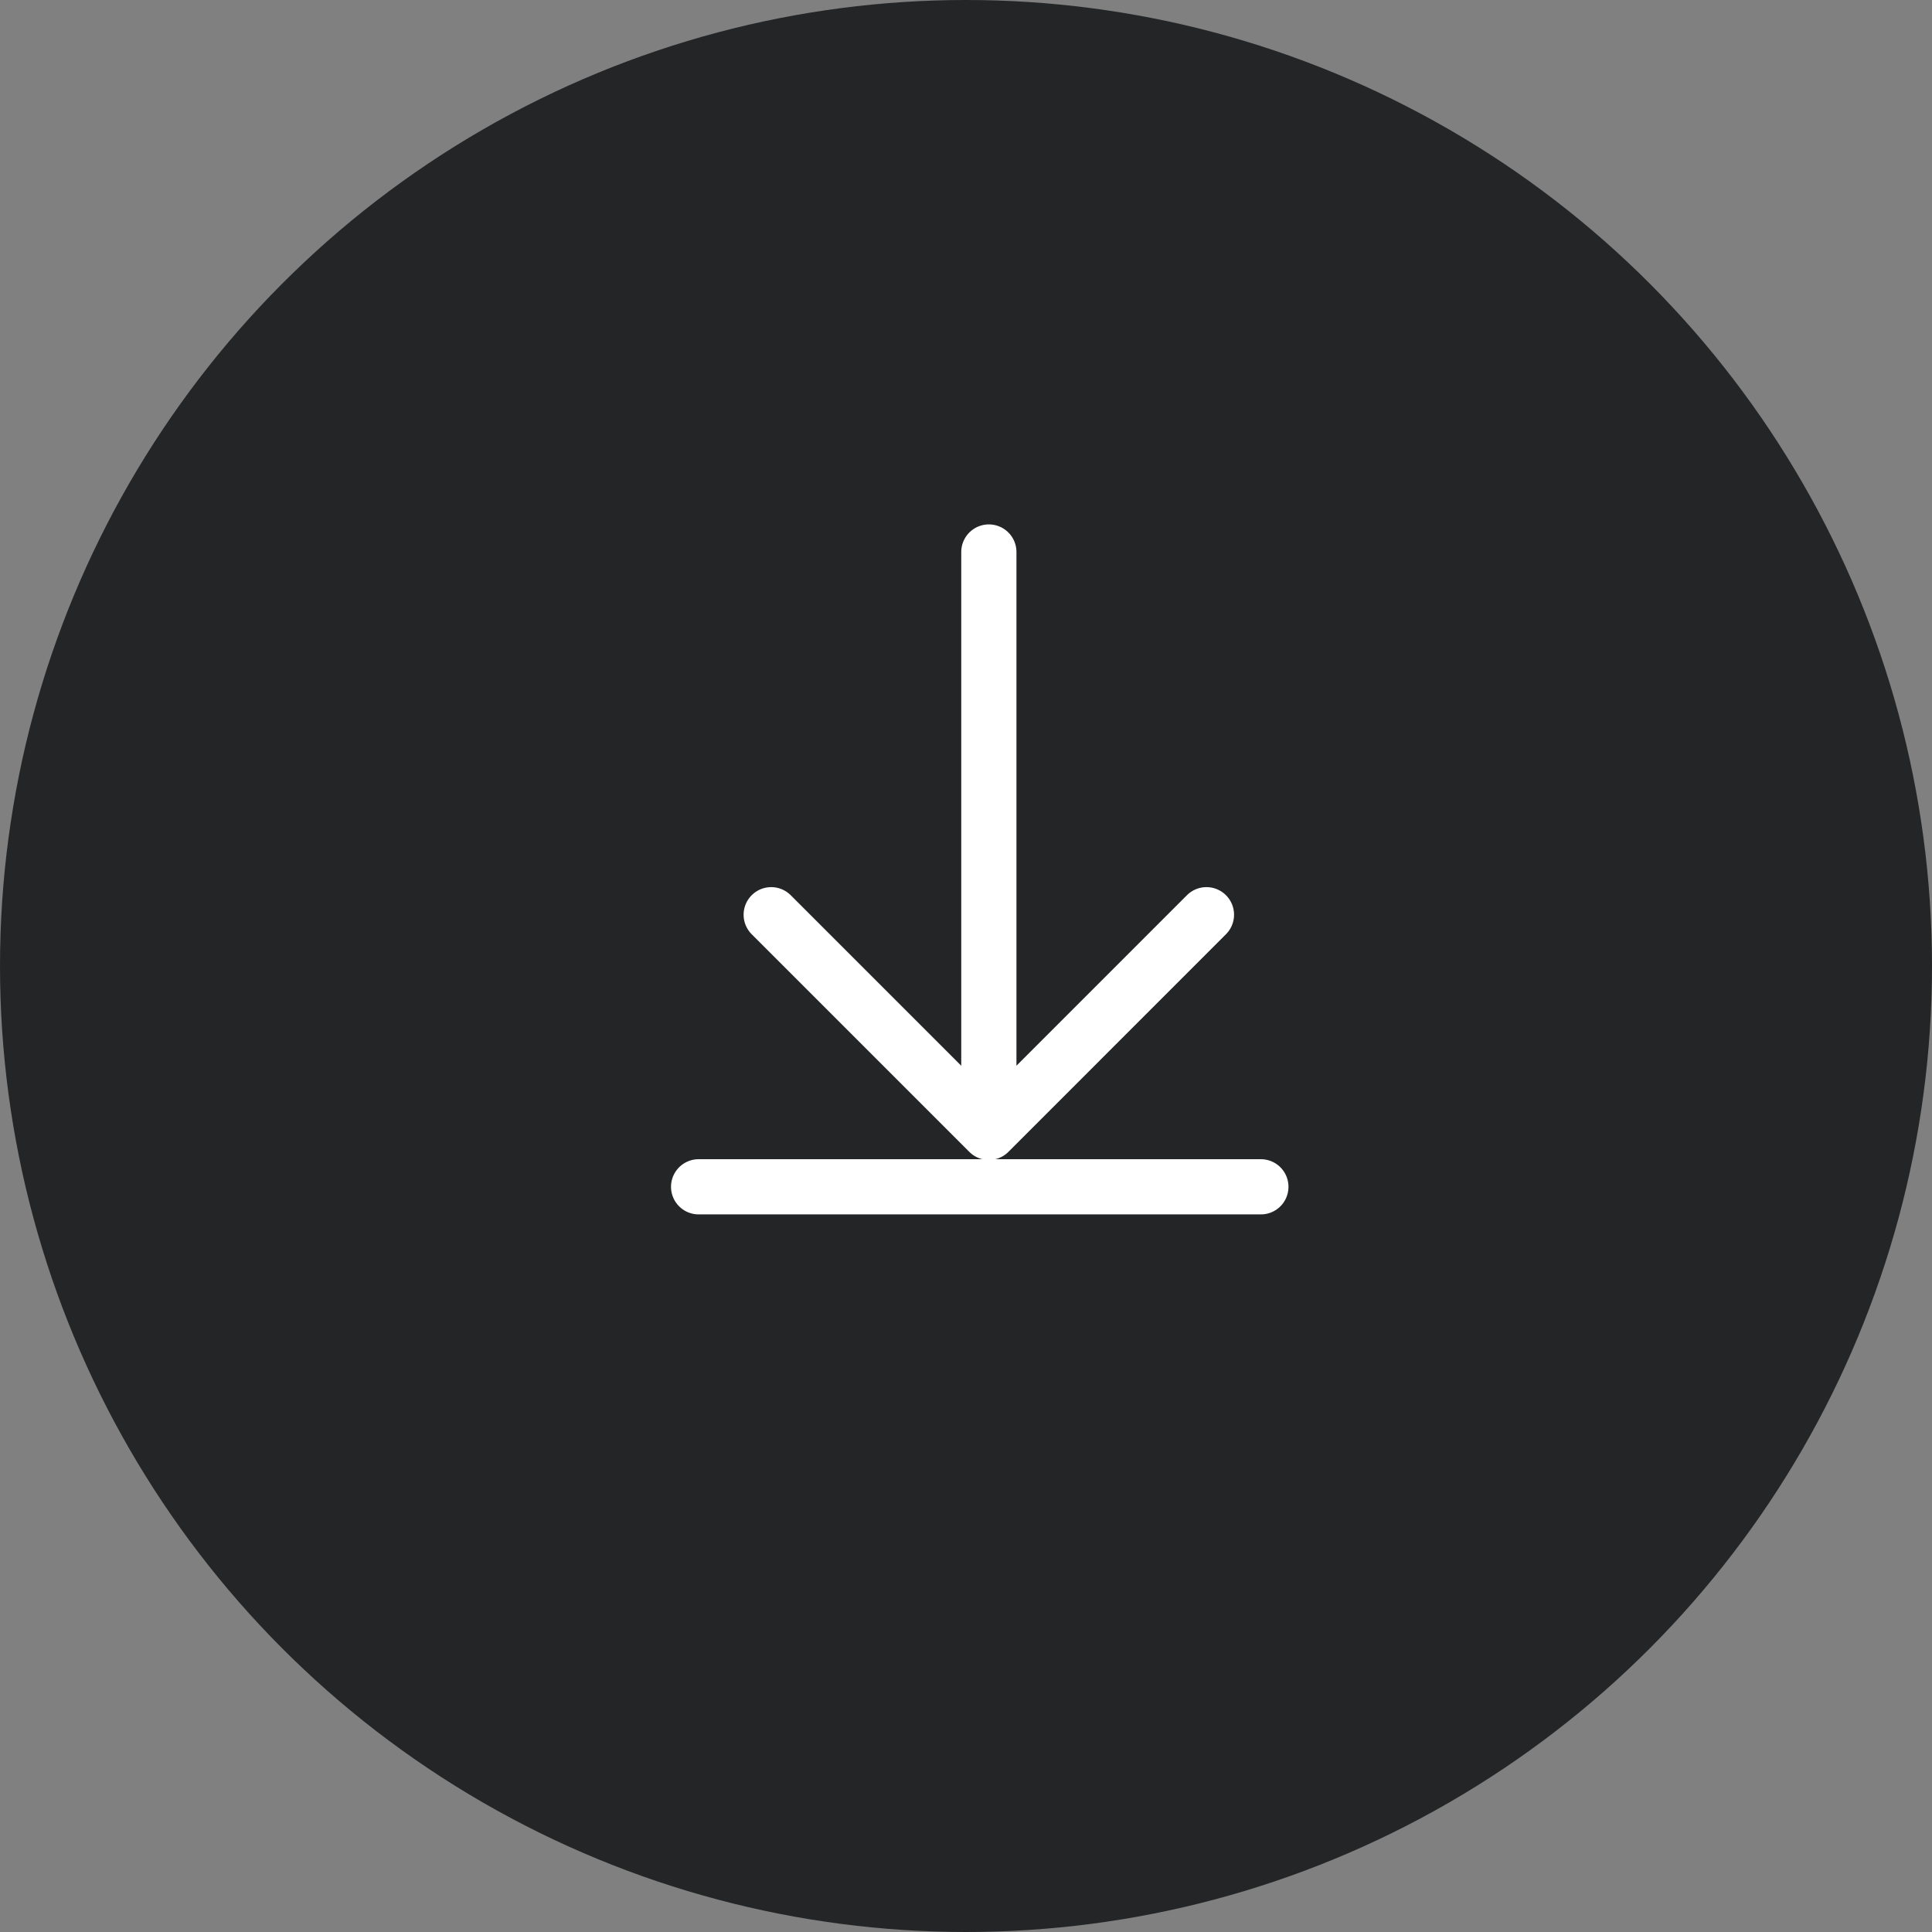 <svg width="35" height="35" viewBox="0 0 35 35" fill="none" xmlns="http://www.w3.org/2000/svg">
<rect x="0" y="0" width="35" height="35" fill="#808080" stroke="none"/>
<circle cx="17.5" cy="17.5" r="17.5" fill="#242526"/>
<path d="M13.971 16.571L17.914 20.514M17.914 20.514L21.856 16.571M17.914 20.514V10" stroke="white" stroke-linecap="round" stroke-linejoin="round"/>
<path d="M12.656 21.5H22.842" stroke="white" stroke-linecap="round" stroke-linejoin="round"/>
</svg>
